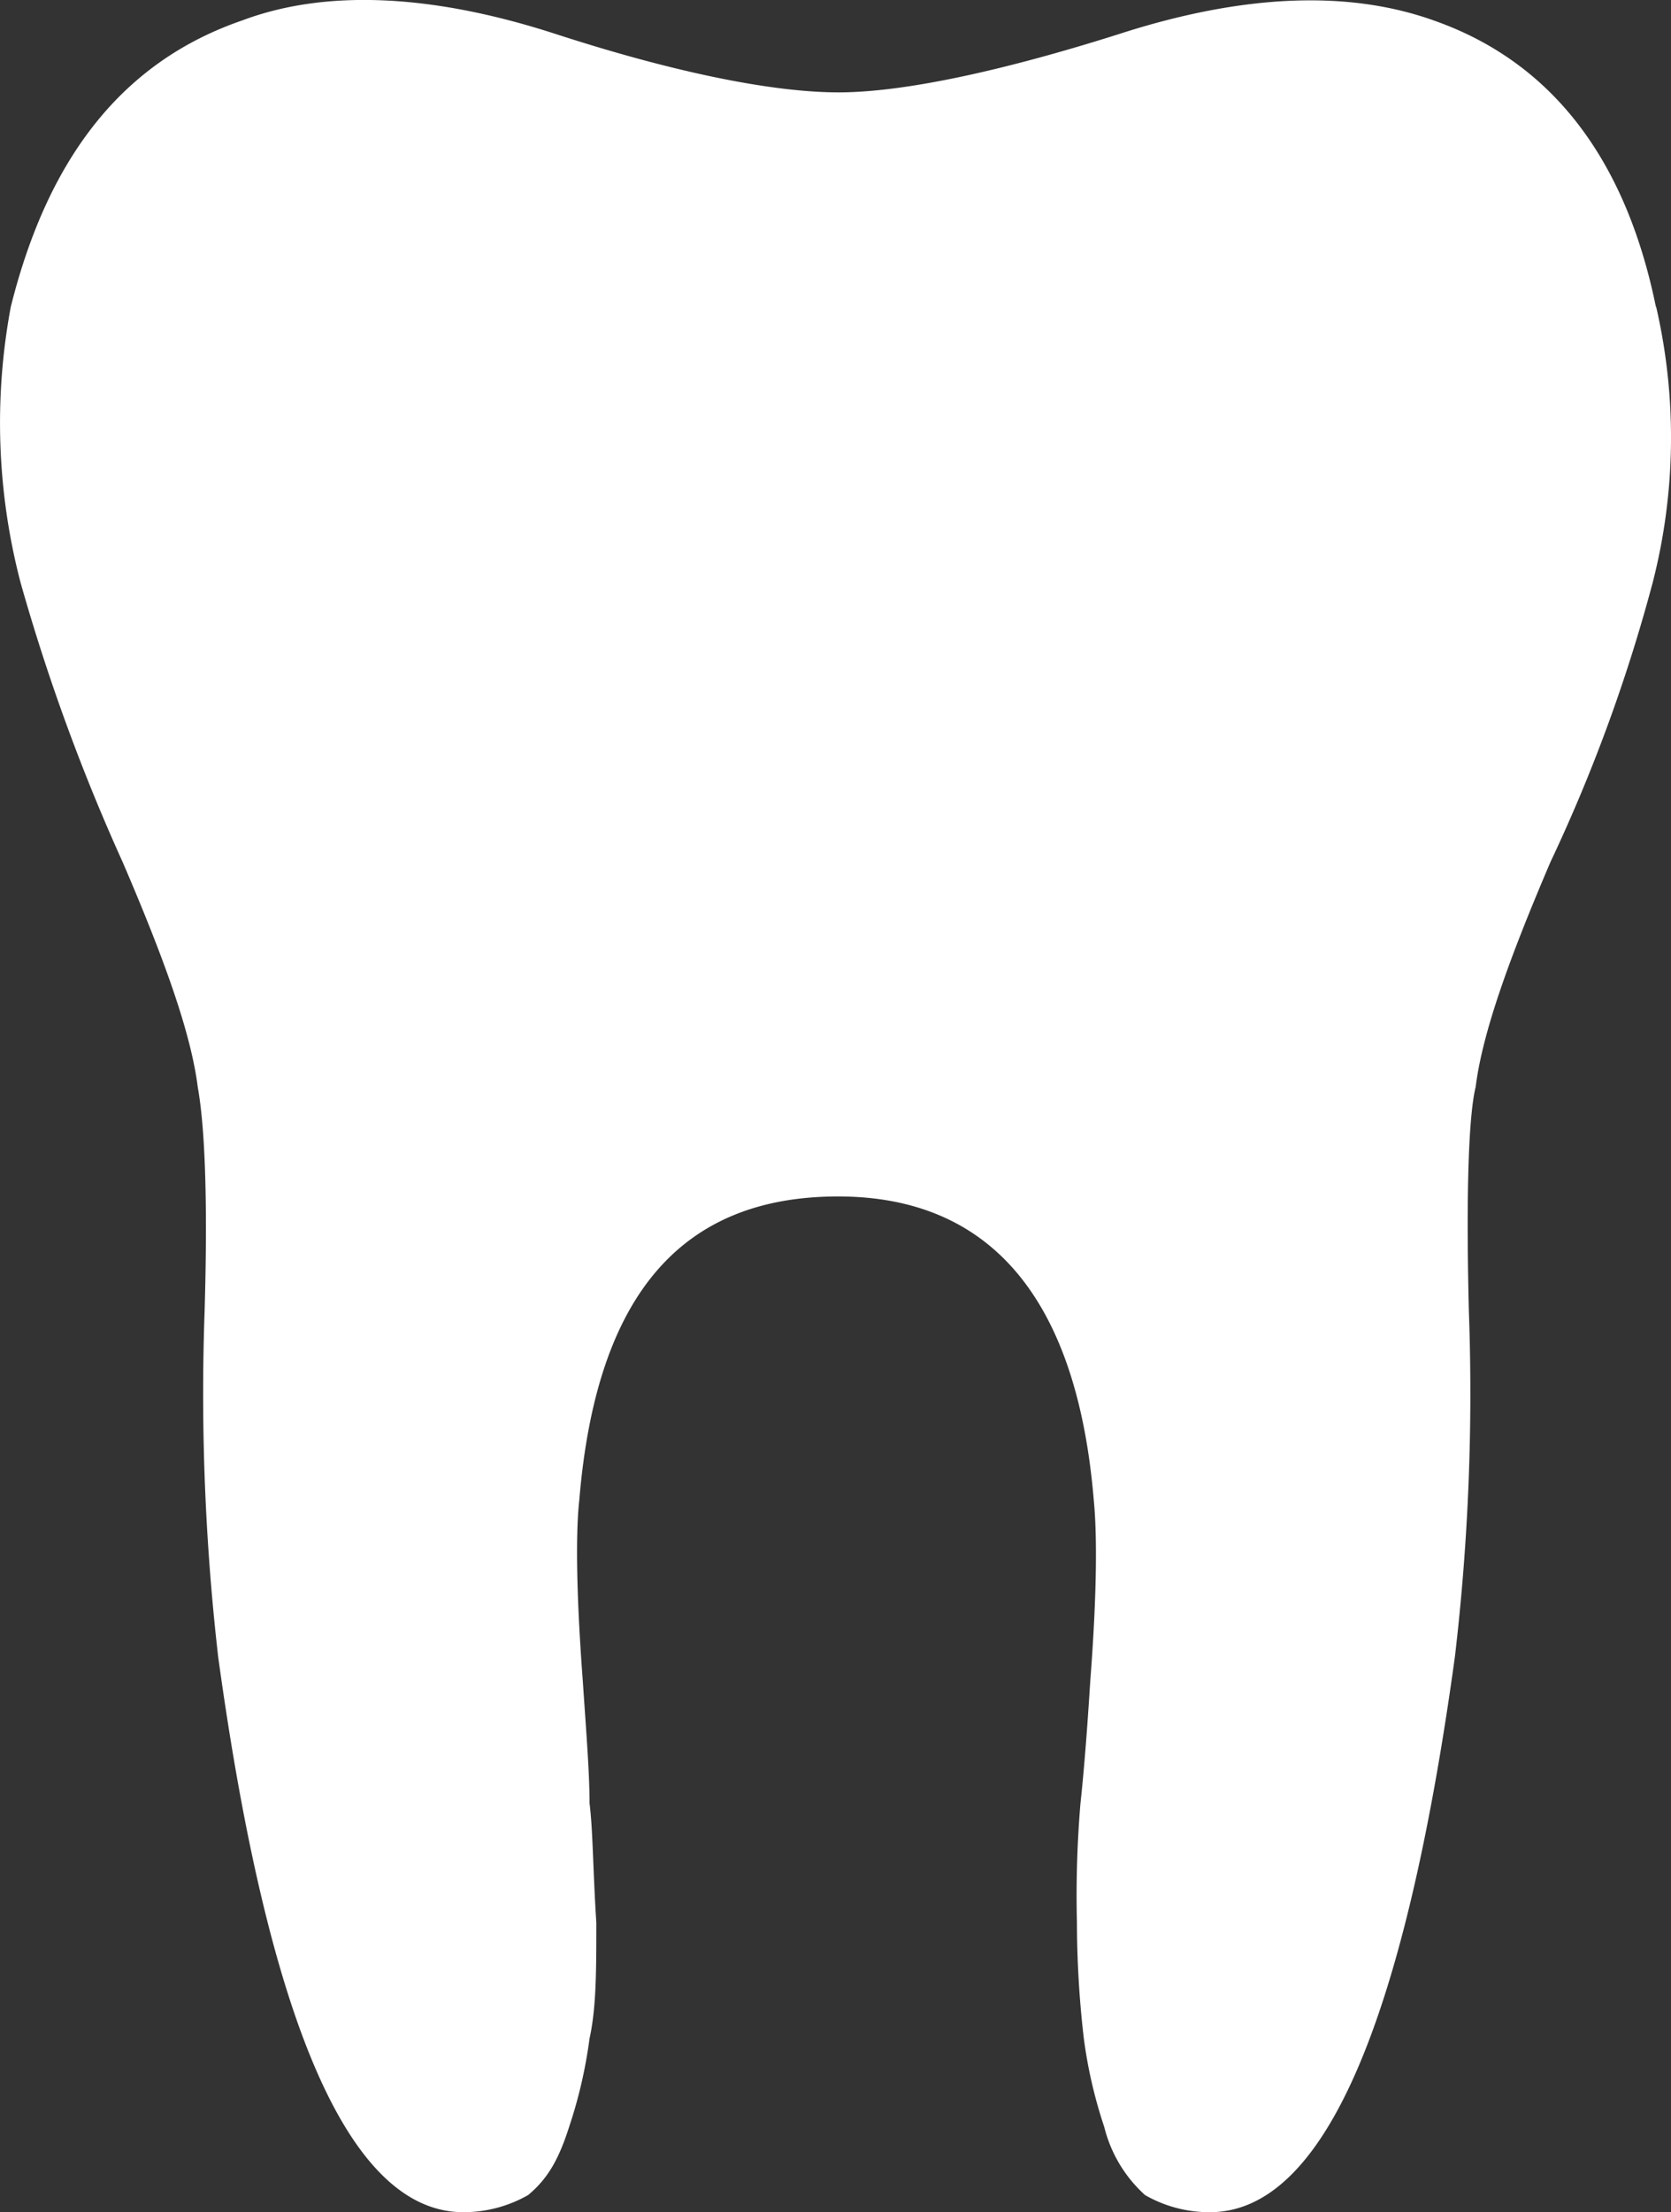<svg id="Layer_1" data-name="Layer 1" xmlns="http://www.w3.org/2000/svg" viewBox="0 0 169.98 224.87"><rect x="0" y="0" width="169.98" height="224.87" fill="#333333" stroke="none"/><defs><style>.cls-1{fill:#fff;}</style></defs><title>dentis</title><path class="cls-1" d="M339.46,174.75a59.21,59.21,0,0,1-.34,28.07,166.59,166.59,0,0,1-10.4,28.41c-4.15,9.7-6.92,17.32-7.61,22.87-.69,2.77-1,10.39-.69,22.86A229.18,229.18,0,0,1,319,312c-5.19,37.77-13.51,56.48-24.93,56.48a13.15,13.15,0,0,1-6.59-1.74,13.78,13.78,0,0,1-4.15-6.92,48,48,0,0,1-2.08-9,103,103,0,0,1-.7-11.78,111.55,111.55,0,0,1,.36-12.13q.51-4.68,1-12.48c.69-9,.69-14.9.35-18.36-1.74-20.79-10.75-30.84-26-30.84-15.94,0-24.6,10-26.33,30.84-.35,3.11-.35,9,.35,18.36.35,5.21.69,9.36.69,12.48.35,2.77.35,6.93.69,12.13,0,4.85,0,8.67-.69,11.78a48,48,0,0,1-2.08,9c-1,3.12-2.08,5.19-4.17,6.92a13.29,13.29,0,0,1-6.58,1.74c-11.44,0-19.76-18.71-24.95-56.48a235.23,235.23,0,0,1-1.38-35c.35-11.78,0-19.05-.69-22.86-.69-5.55-3.46-13.17-7.63-22.87a202,202,0,0,1-10.39-28.41,64.1,64.1,0,0,1-1-28.07c3.81-15.25,11.43-24.95,23.56-29.11,8.32-3.12,19.06-2.77,31.88,1.39S250.05,153,256.3,153c5.88,0,15.24-1.73,28.41-5.89,12.82-4.16,23.56-4.51,32.22-1.39,11.78,4.16,19.41,13.86,22.52,29.11Z" transform="translate(-171 -143.61)"/></svg>
